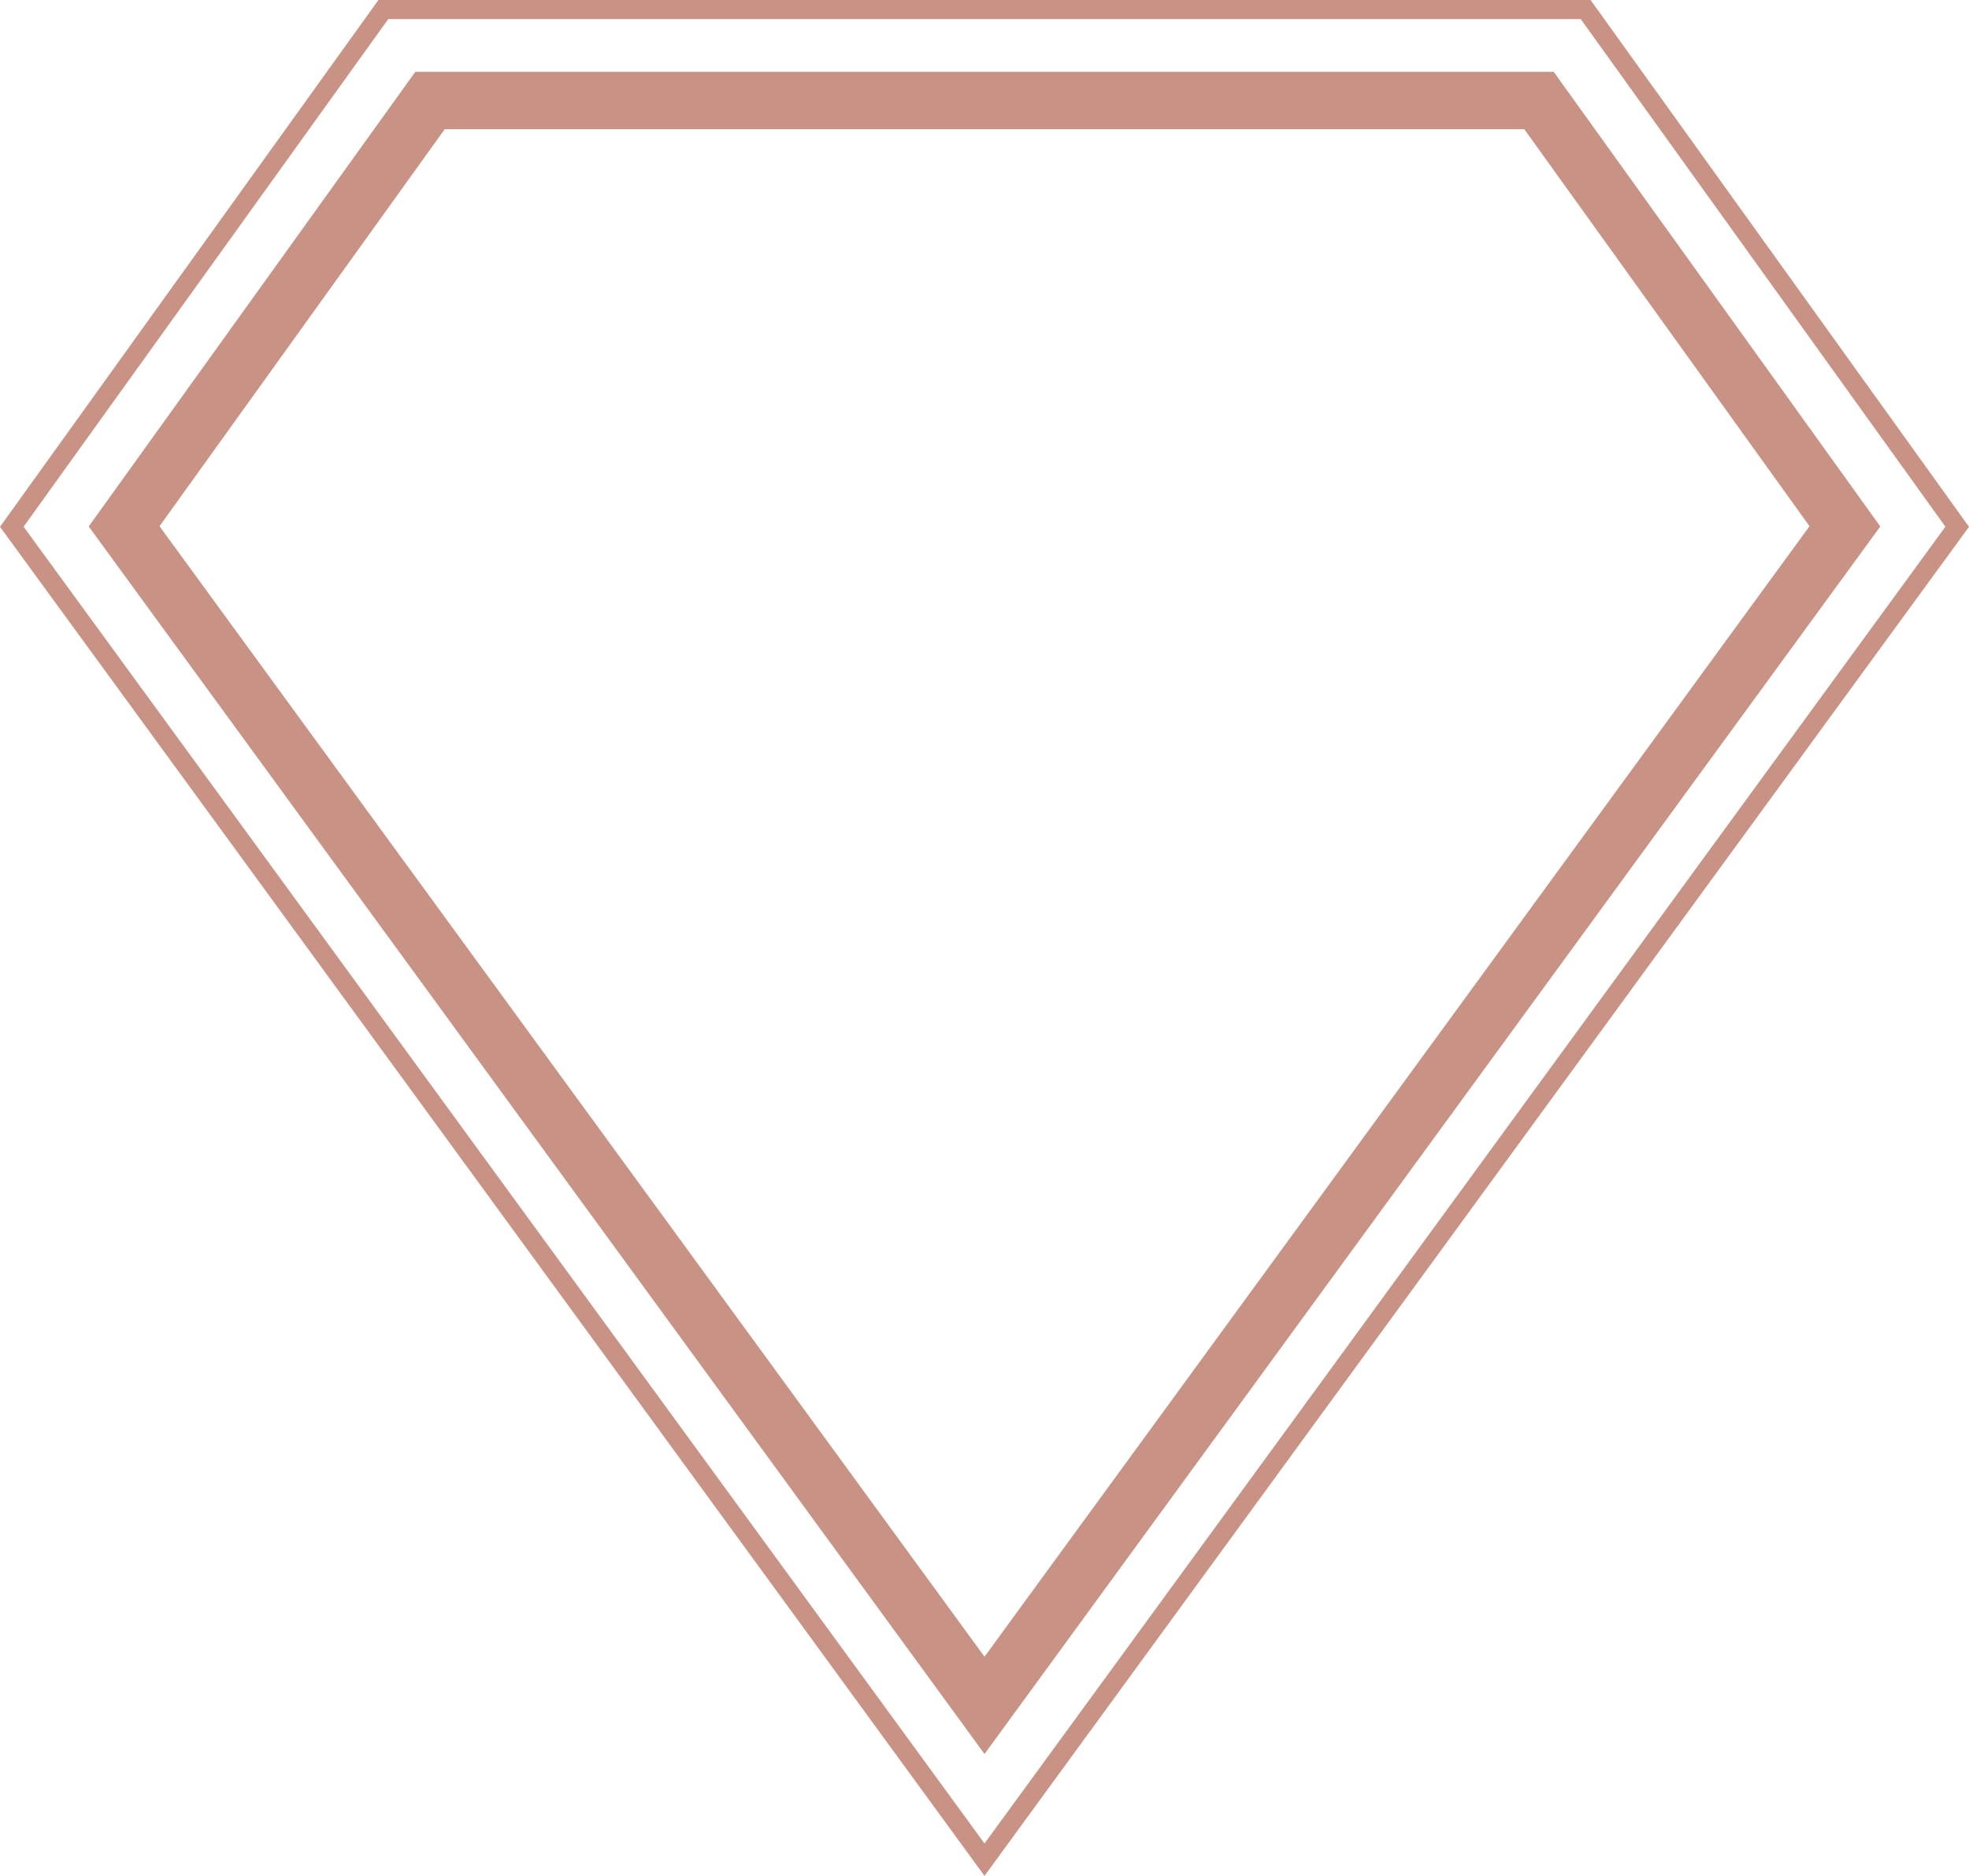 <svg version="1.1" id="图层_1" x="0px" y="0px" width="205.946px" height="196.214px" viewBox="0 0 205.946 196.214" enable-background="new 0 0 205.946 196.214" xml:space="preserve" xmlns="http://www.w3.org/2000/svg" xmlns:xlink="http://www.w3.org/1999/xlink" xmlns:xml="http://www.w3.org/XML/1998/namespace">
  <path fill="#C89385" d="M102.974,196.214L0,55.103L39.582,0h126.783l39.581,55.103L102.974,196.214z M2.469,55.093l100.505,137.729
	L203.478,55.093L165.339,2H40.607L2.469,55.093z" class="color c1"/>
  <path fill="#C89385" d="M102.974,183.466L9.278,55.068L43.437,7.514h119.072l34.16,47.555L102.974,183.466z M16.685,55.041
	l86.289,118.247l86.289-118.247l-29.832-41.527H46.515L16.685,55.041z" class="color c1"/>
</svg>